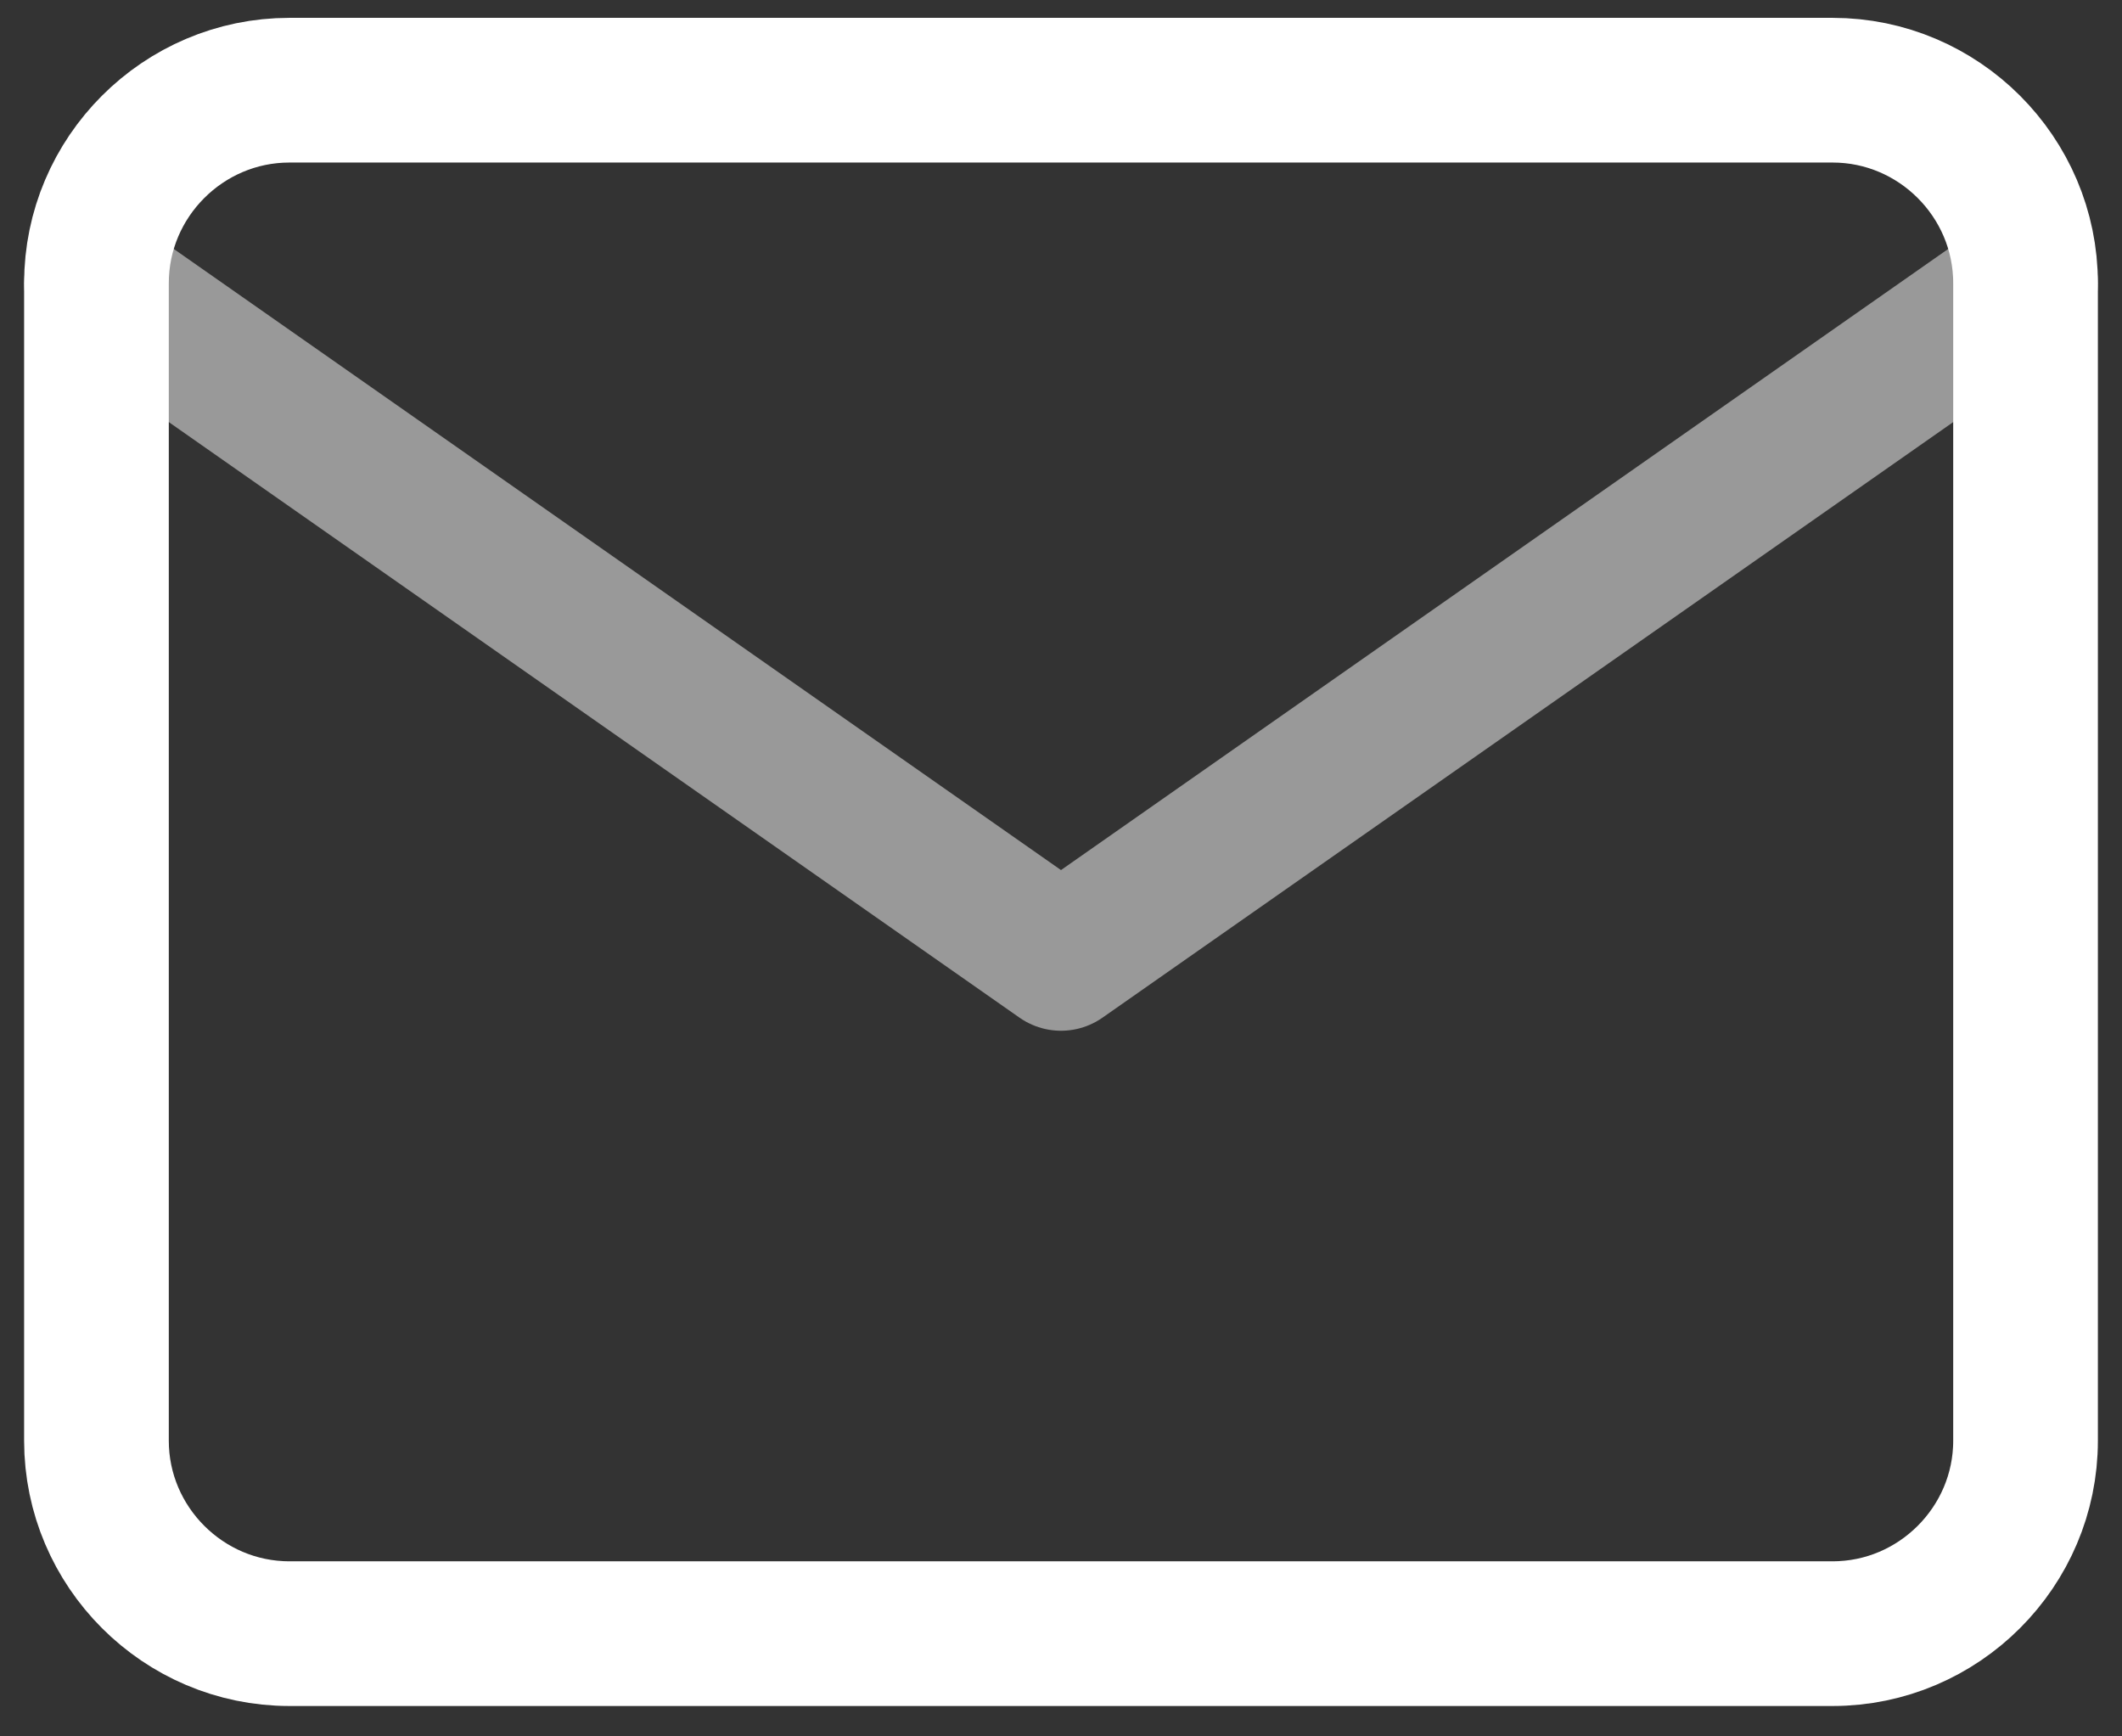<svg width="22" height="18" viewBox="0 0 22 18" fill="none" xmlns="http://www.w3.org/2000/svg">
<rect x="0" y="0" width="22" height="18" fill="#333333" stroke="none"/>
<path d="M3 0.935H19C20.1 0.935 21 1.835 21 2.935V14.935C21 16.035 20.1 16.935 19 16.935H3C1.9 16.935 1 16.035 1 14.935V2.935C1 1.835 1.9 0.935 3 0.935Z" stroke="white" stroke-width="1.5" stroke-linecap="round" stroke-linejoin="round"/>
<path opacity="0.5" d="M21 2.935L11 9.935L1 2.935" stroke="white" stroke-width="1.5" stroke-linecap="round" stroke-linejoin="round"/>
</svg>
